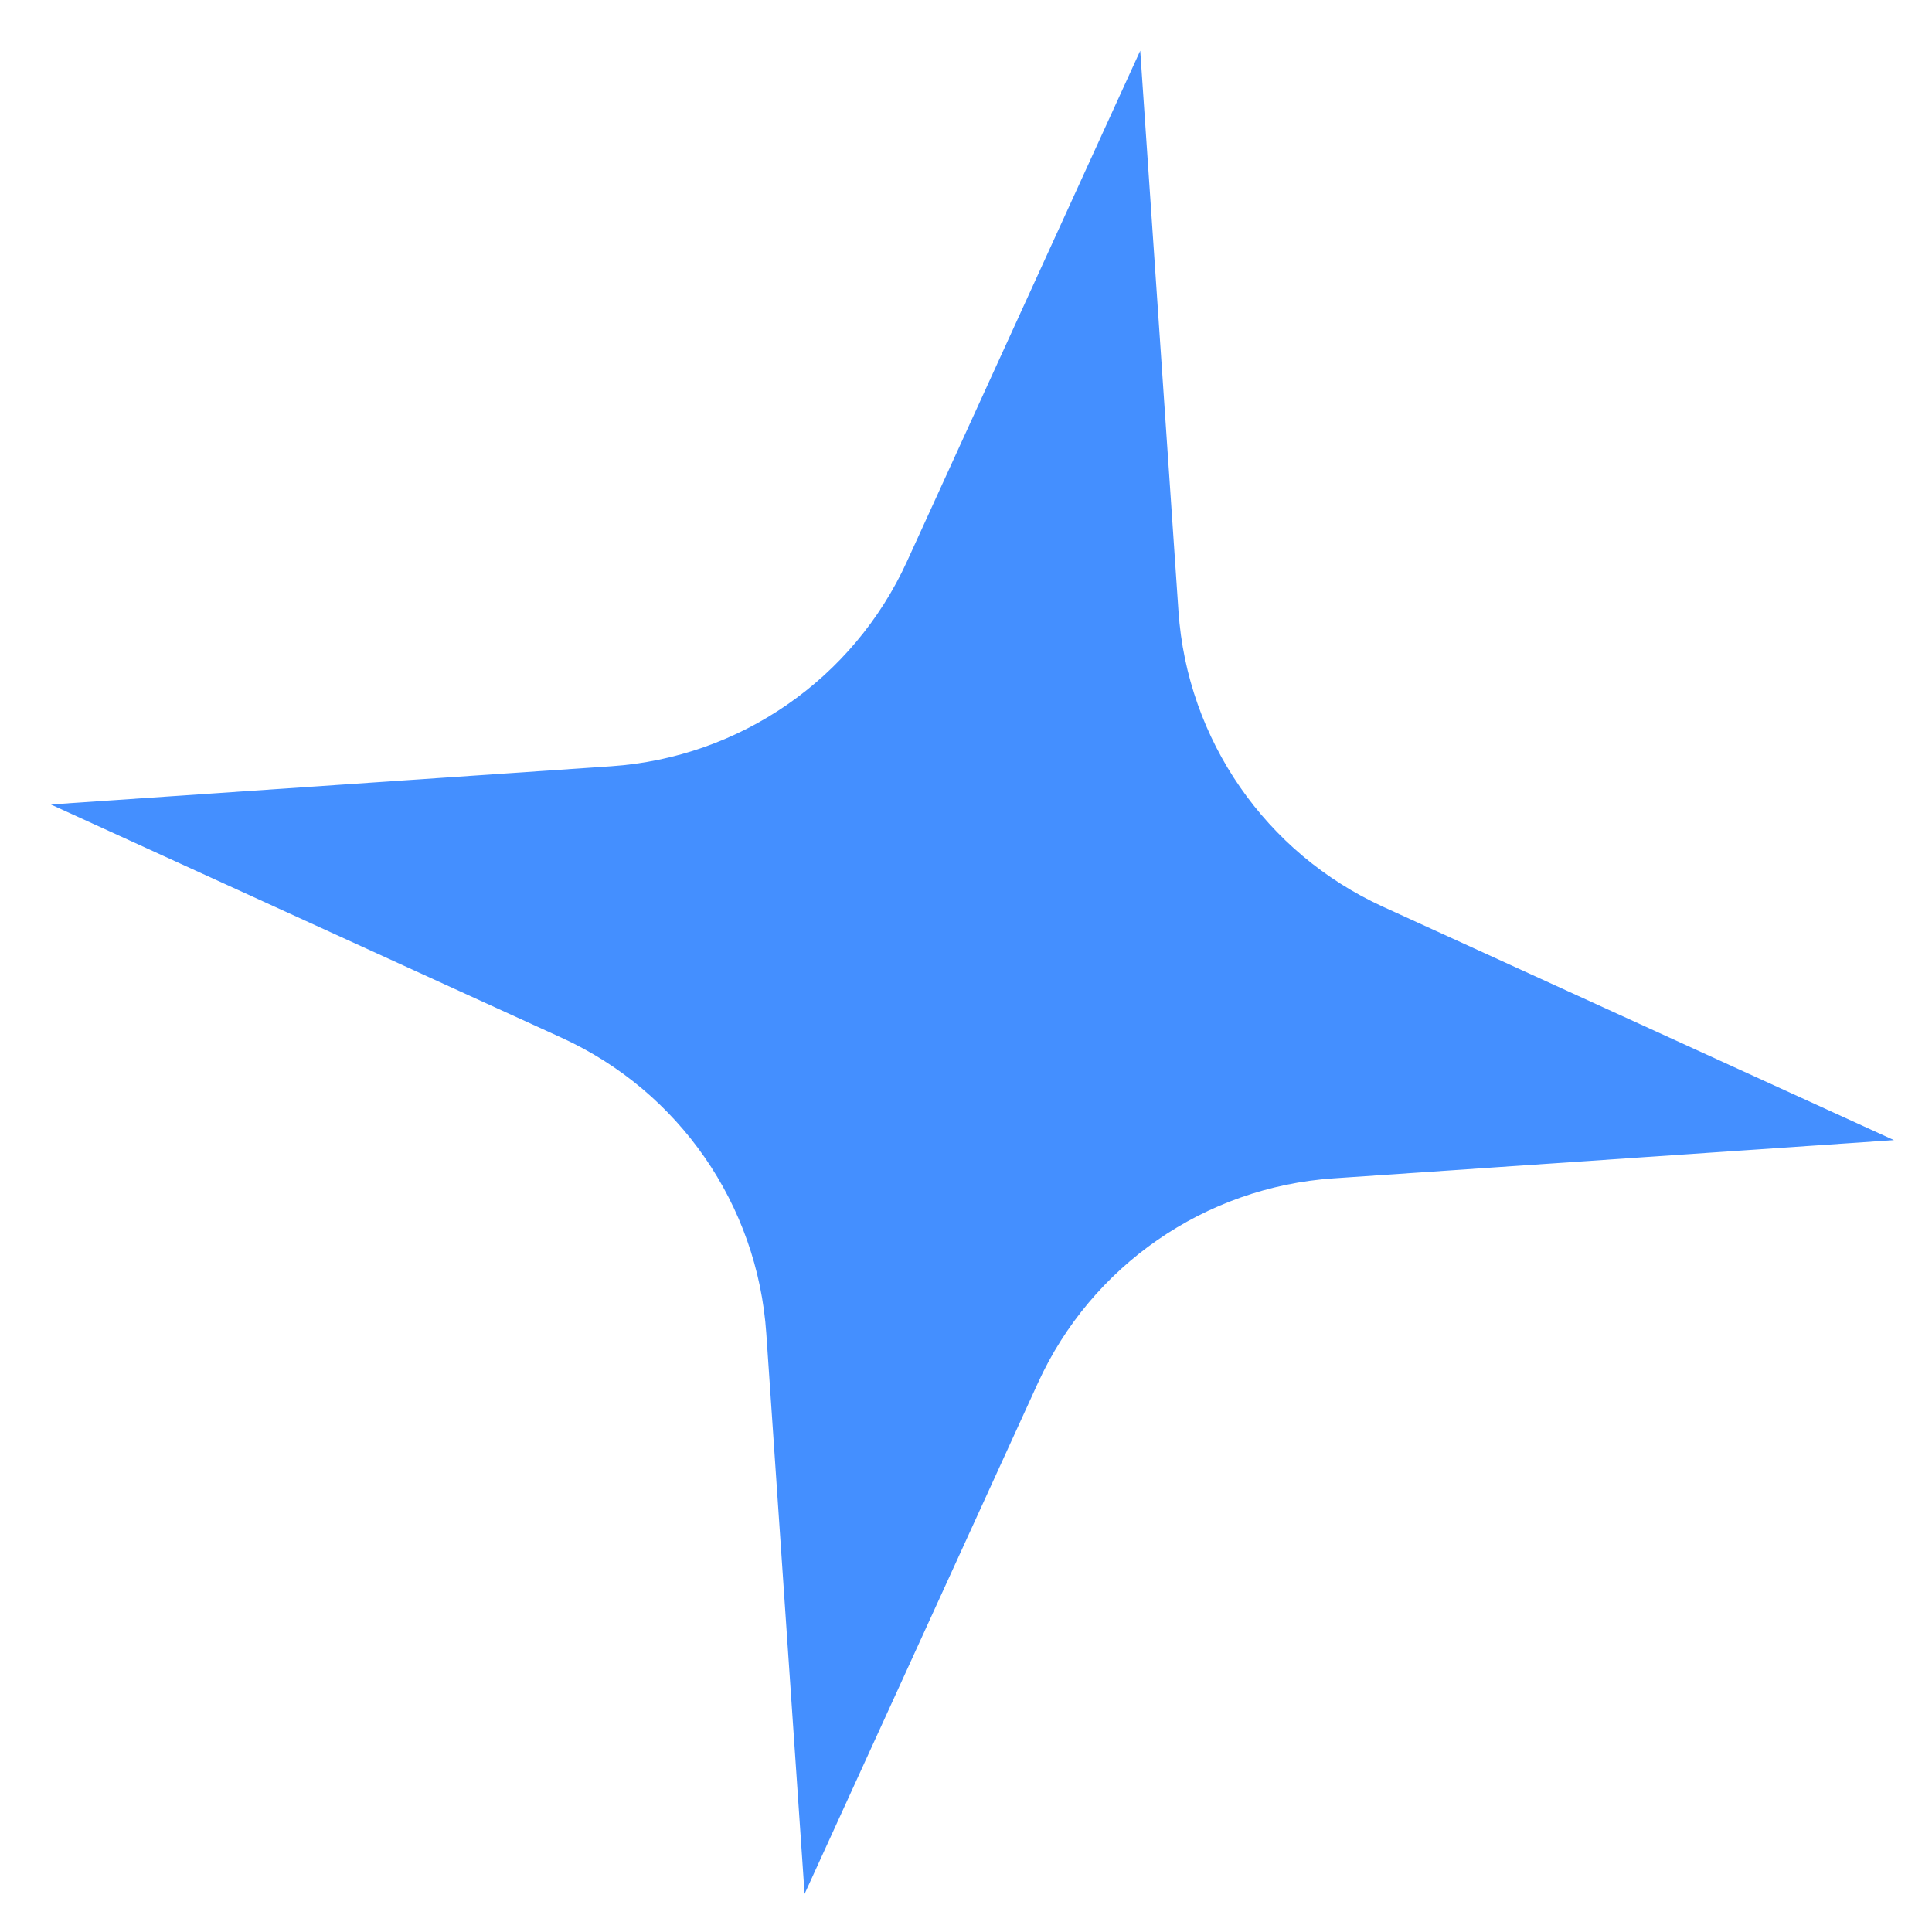 <svg width="33" height="33" viewBox="0 0 33 33" fill="none" xmlns="http://www.w3.org/2000/svg">
<path d="M19.476 0.866L20.129 10.439C20.279 12.636 21.62 14.573 23.623 15.488L32.35 19.474L22.778 20.127C20.581 20.277 18.643 21.618 17.729 23.621L13.743 32.349L13.089 22.776C12.94 20.579 11.599 18.642 9.596 17.727L0.868 13.741L10.441 13.088C12.637 12.938 14.575 11.597 15.49 9.594L19.476 0.866Z" fill="#448FFF"/>
</svg>
